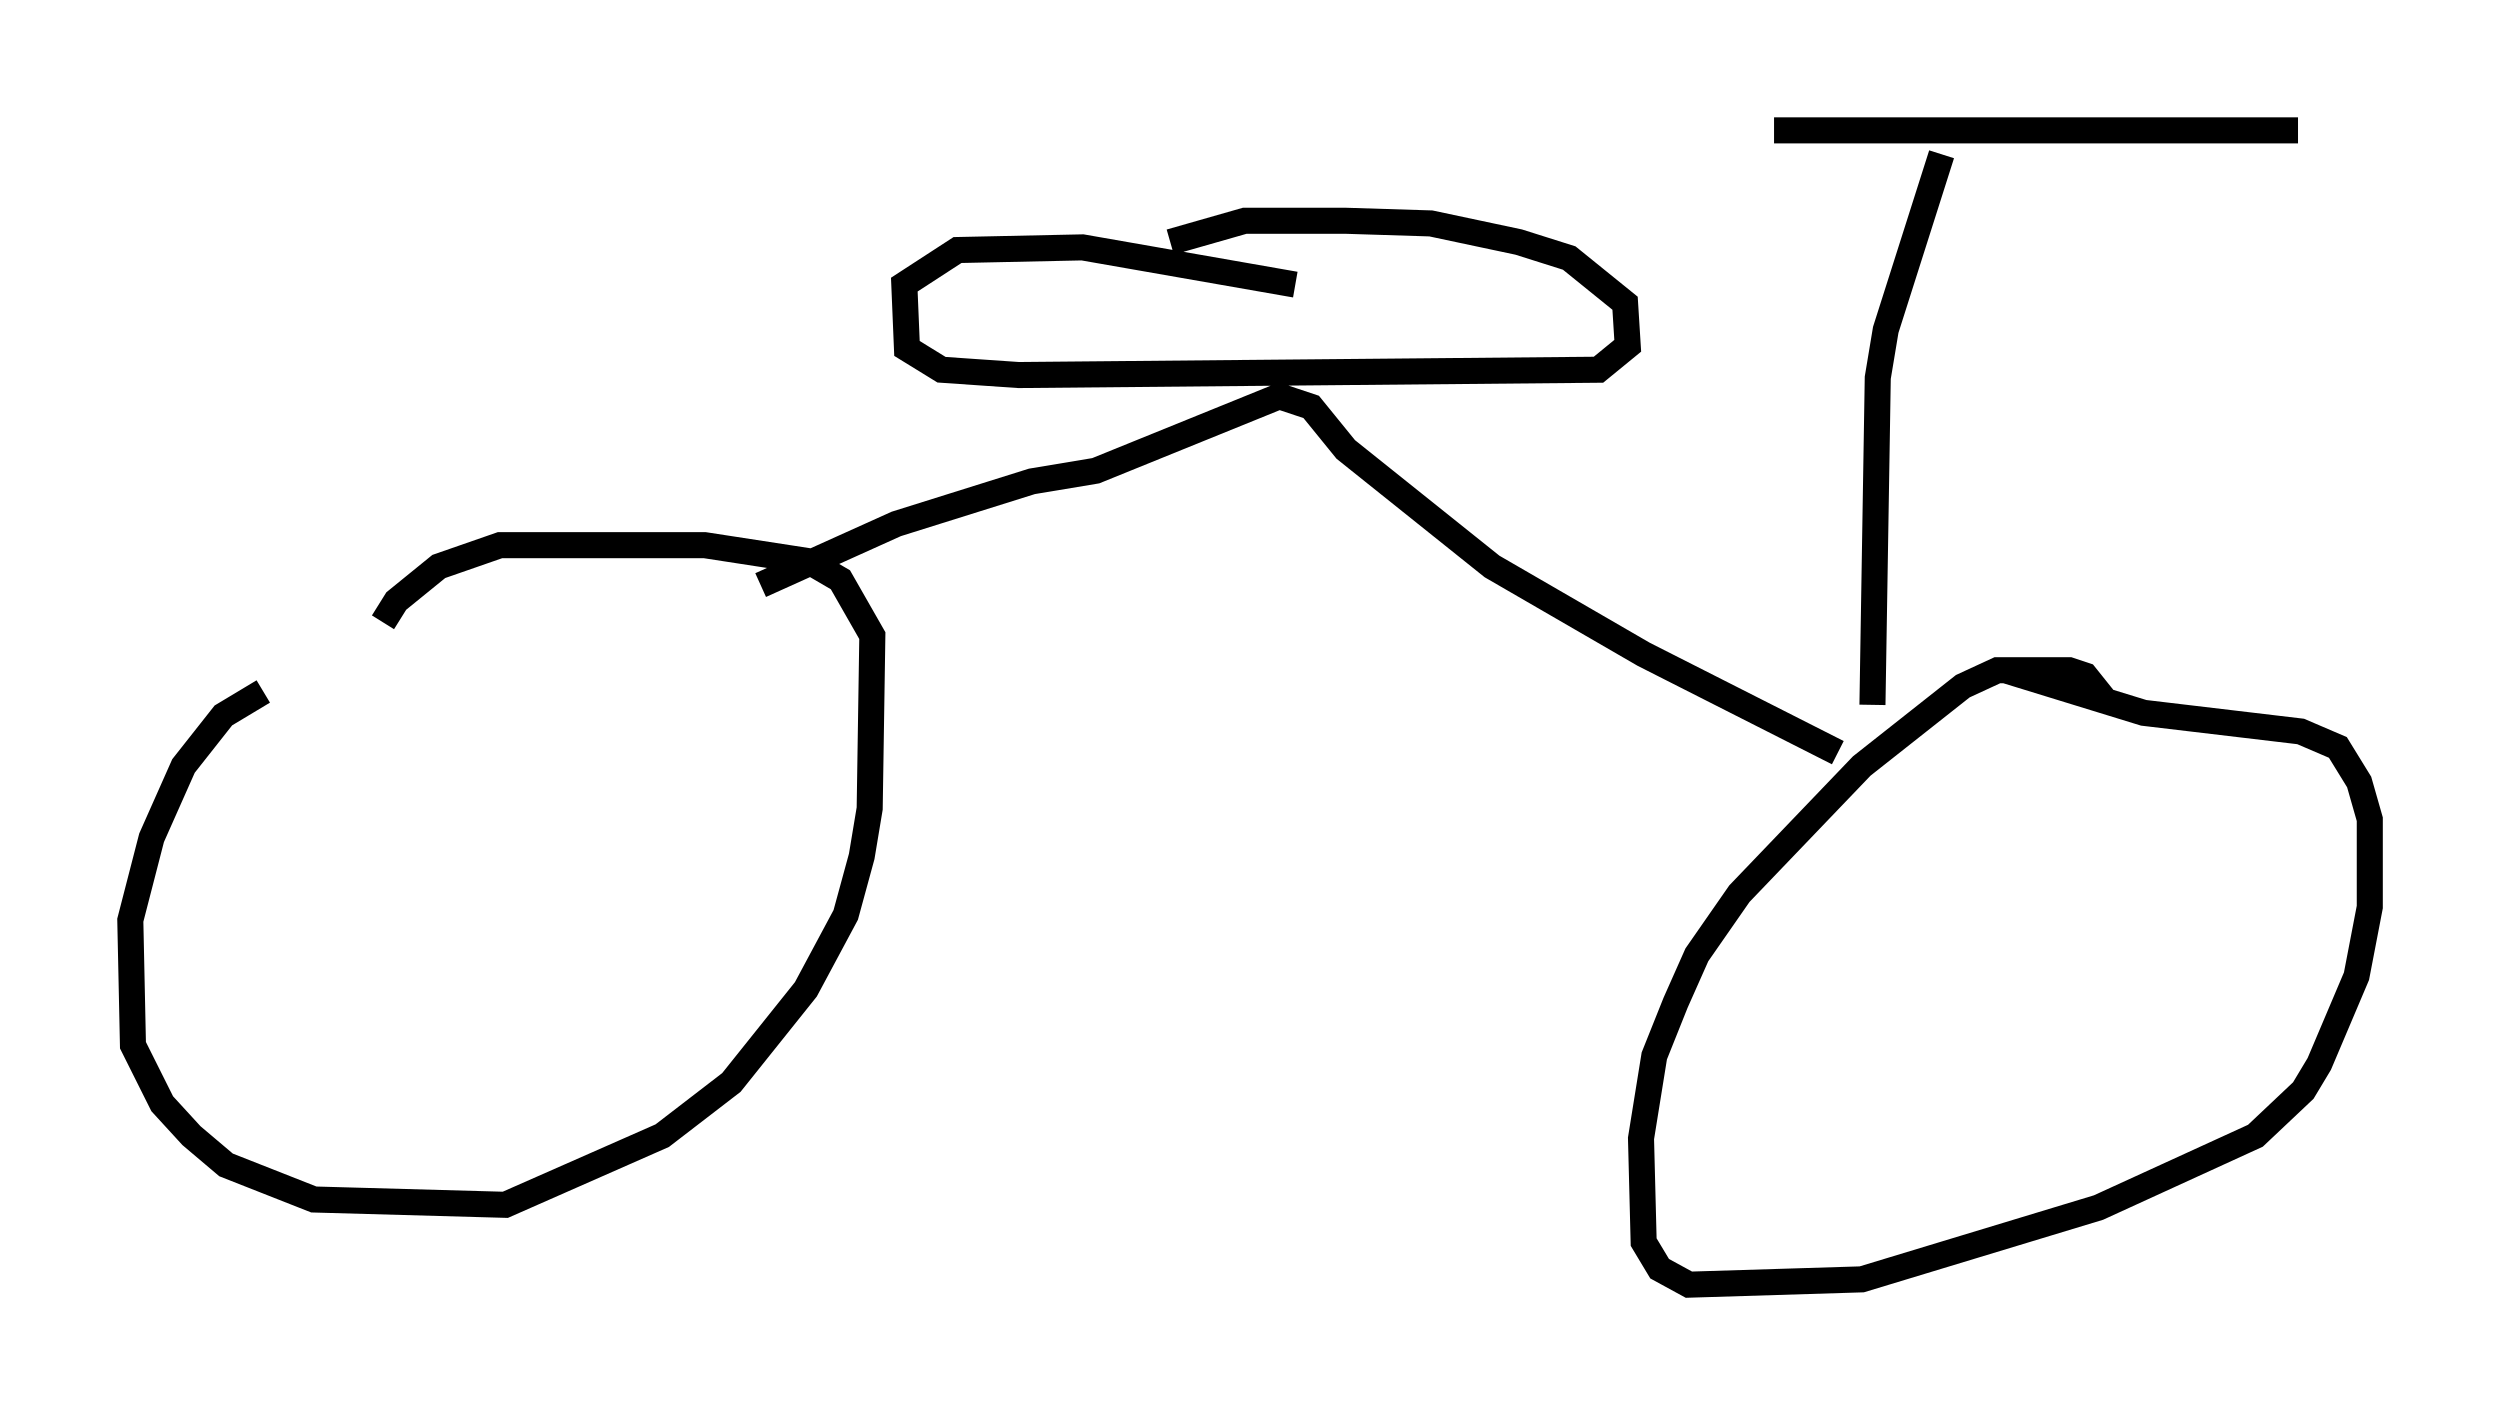 <?xml version="1.0" encoding="utf-8" ?>
<svg baseProfile="full" height="54.305" version="1.1" width="95.955" xmlns="http://www.w3.org/2000/svg" xmlns:ev="http://www.w3.org/2001/xml-events" xmlns:xlink="http://www.w3.org/1999/xlink"><defs /><rect fill="white" height="54.305" width="95.955" x="0" y="0" /><path d="M11.84, 26.54 m-1.735, 0.0 l-1.531, 0.919 -1.531, 1.94 l-1.225, 2.756 -0.817, 3.165 l0.102, 4.798 1.123, 2.246 l1.123, 1.225 1.327, 1.123 l3.369, 1.327 7.35, 0.204 l6.023, -2.654 2.654, -2.042 l2.858, -3.573 1.531, -2.858 l0.613, -2.246 0.306, -1.838 l0.102, -6.635 -1.225, -2.144 l-1.225, -0.715 -3.981, -0.613 l-7.861, 0.0 -2.348, 0.817 l-1.633, 1.327 -0.51, 0.817 m14.496, -1.429 l5.206, -2.348 5.206, -1.633 l2.45, -0.408 7.044, -2.858 l1.225, 0.408 1.327, 1.633 l5.615, 4.492 5.819, 3.369 l7.452, 3.777 m10.311, -1.94 l-0.817, -1.021 -0.613, -0.204 l-2.756, 0.0 -1.327, 0.613 l-3.879, 3.063 -4.696, 4.9 l-1.633, 2.348 -0.817, 1.838 l-0.817, 2.042 -0.51, 3.165 l0.102, 3.981 0.613, 1.021 l1.123, 0.613 6.635, -0.204 l9.086, -2.756 6.023, -2.756 l1.838, -1.735 0.613, -1.021 l1.429, -3.369 0.51, -2.654 l0.0, -3.369 -0.408, -1.429 l-0.817, -1.327 -1.429, -0.613 l-6.023, -0.715 -5.308, -1.633 m-5.104, 1.327 l0.204, -12.556 0.306, -1.838 l2.144, -6.738 m-6.431, -0.919 l20.111, 0.0 m-38.486, 5.921 l-8.167, -1.429 -4.798, 0.102 l-2.042, 1.327 0.102, 2.45 l1.327, 0.817 2.96, 0.204 l22.254, -0.204 1.123, -0.919 l-0.102, -1.633 -2.144, -1.735 l-1.94, -0.613 -3.369, -0.715 l-3.267, -0.102 -3.879, 0.0 l-2.858, 0.817 " fill="none" stroke="black" stroke-width="1" /></svg>